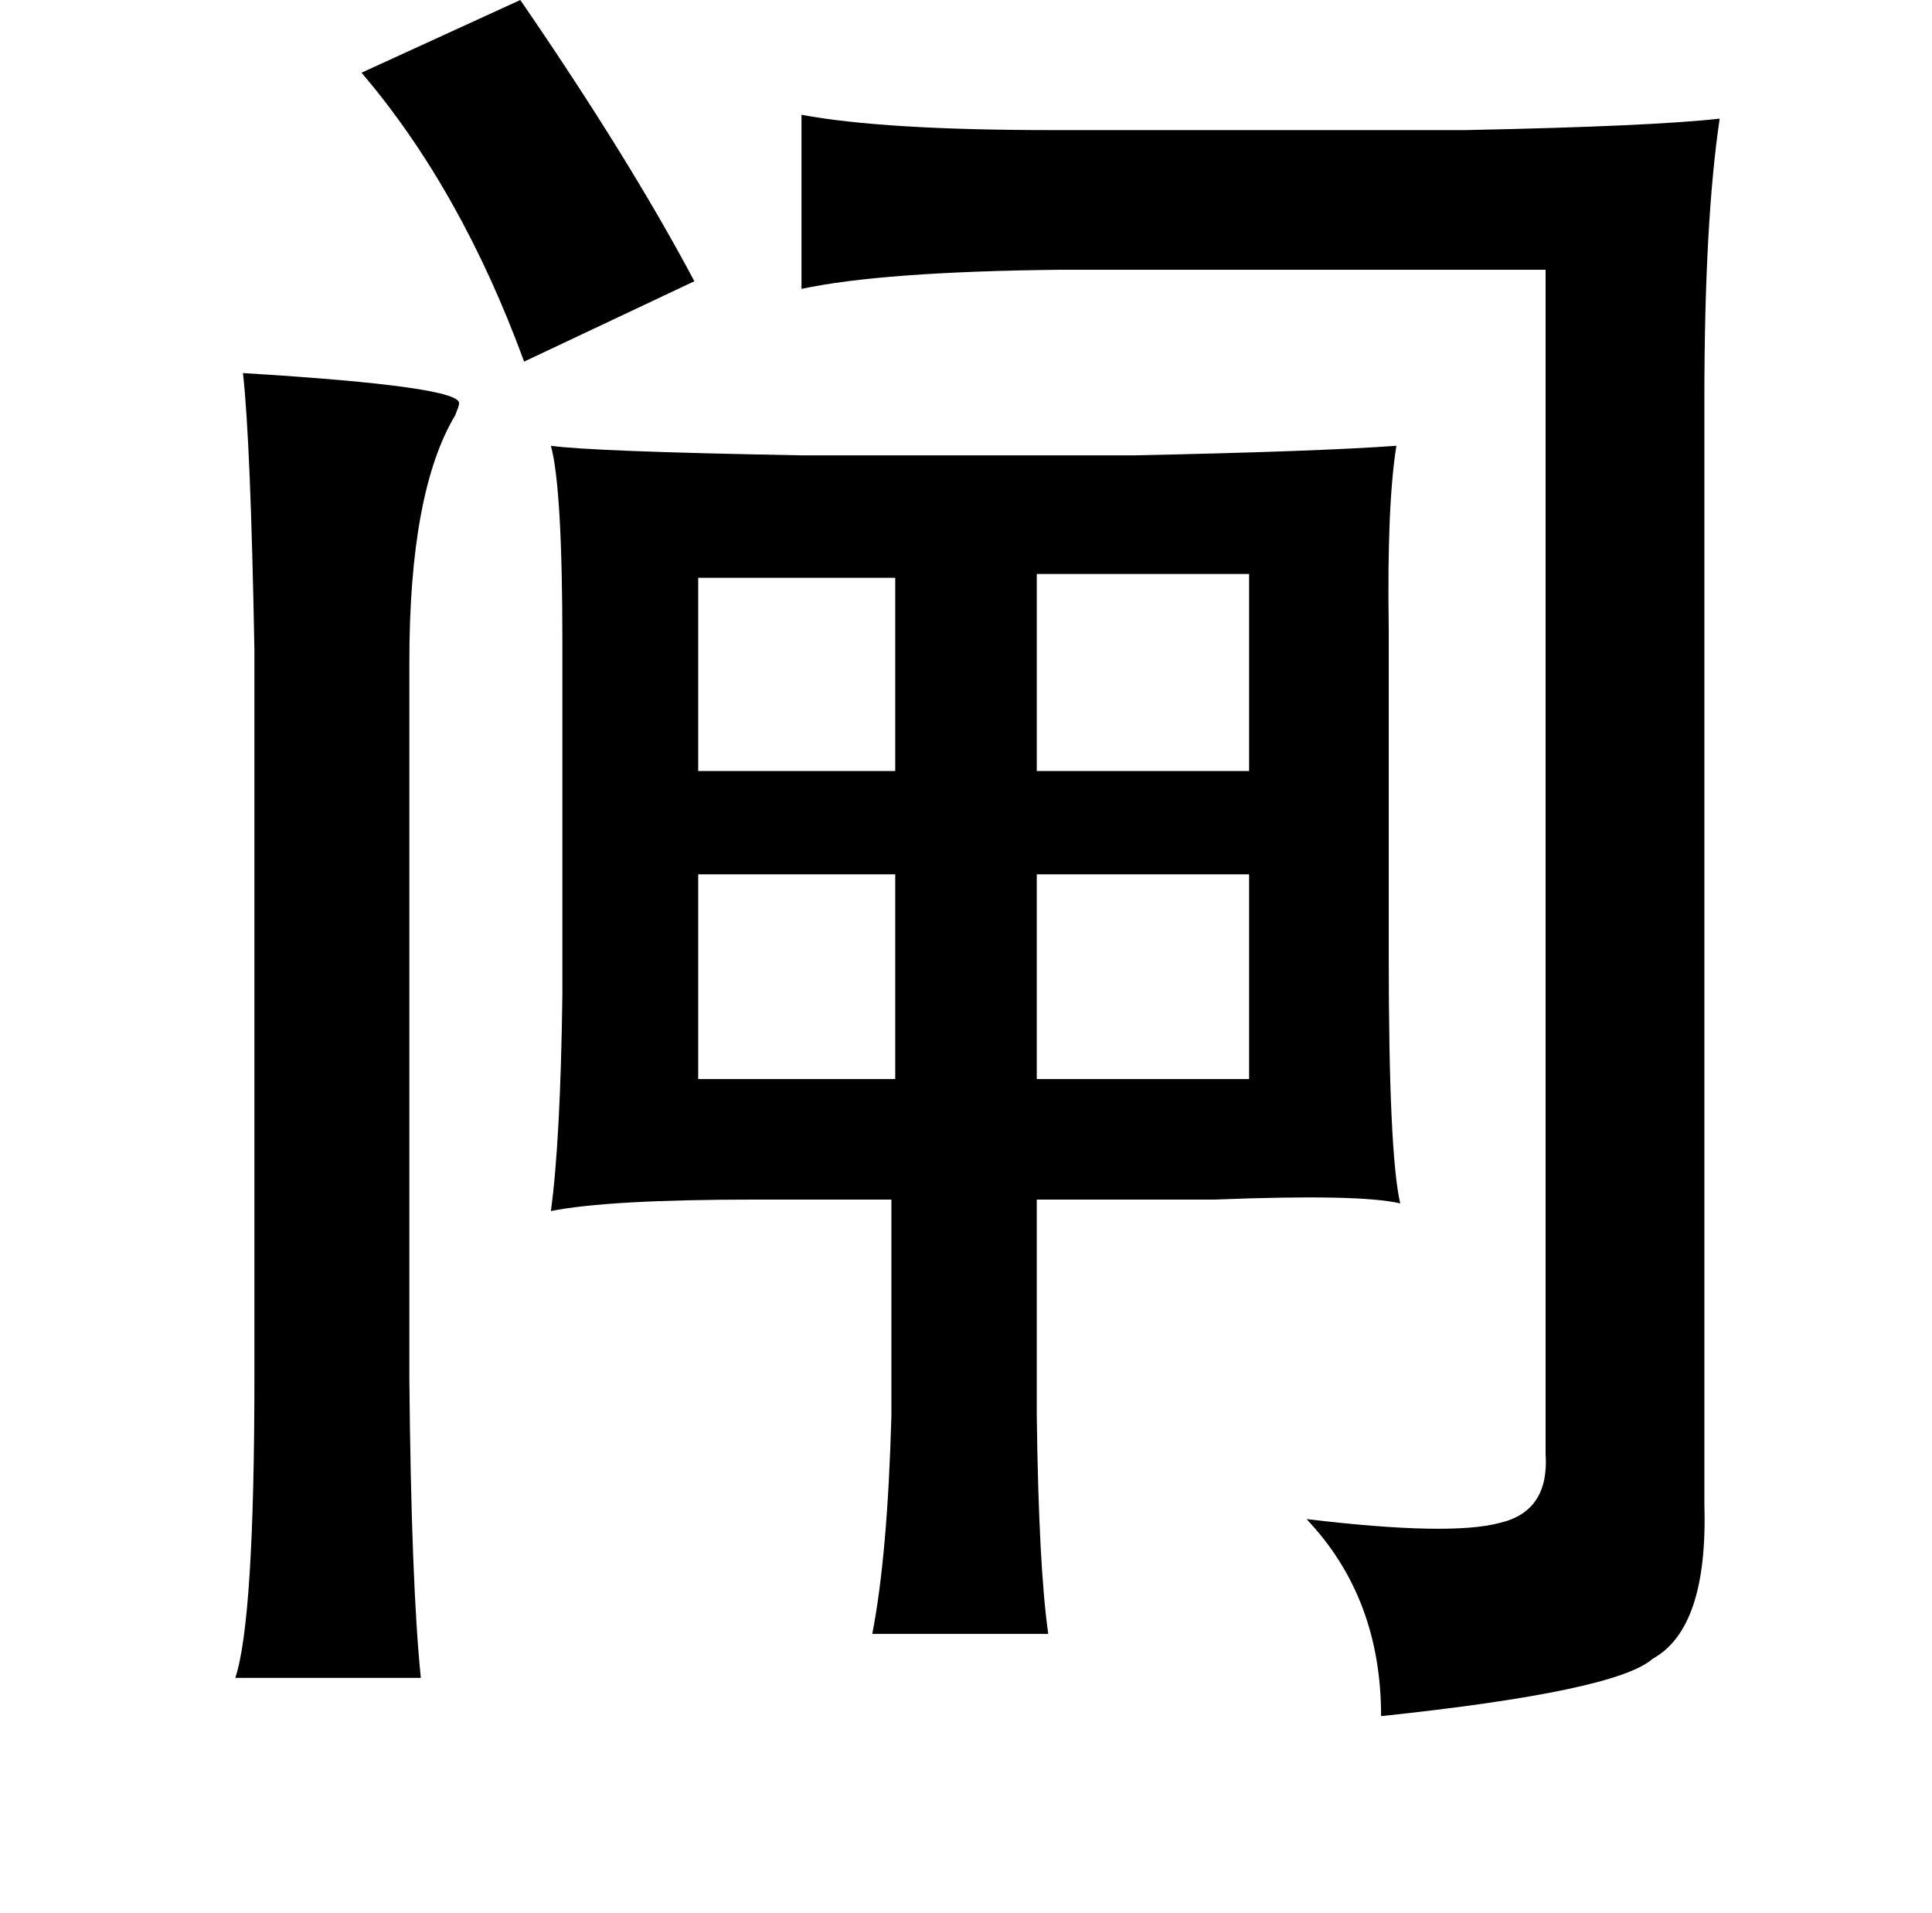 <?xml version="1.0" standalone="no"?>
<!DOCTYPE svg PUBLIC "-//W3C//DTD SVG 1.1//EN" "http://www.w3.org/Graphics/SVG/1.1/DTD/svg11.dtd" >
<svg xmlns="http://www.w3.org/2000/svg" xmlns:xlink="http://www.w3.org/1999/xlink" version="1.1" viewBox="-10 0 1010 1000">
   <path fill="currentColor"
d="M262 0q57 83 91 147l-89 42q-33 -90 -85 -151zM409 60q43 8 131 8h216q98 -2 133 -6q-8 54 -8 147v577q2 65 -27 81q-19 17 -142 30q0 -62 -39 -103q75 9 101 2q26 -6 24 -36v-619h-254q-93 1 -135 10v-91zM117 195q115 7 113 16q0 1 -2 6q-24 40 -24 129v375
q1 107 6 156h-97q10 -30 10 -158v-379q-2 -110 -6 -145zM278 233q21 3 131 5h174q96 -2 137 -5q-5 31 -4 96v9v162q0 103 6 129q-21 -5 -97 -2h-93v113q1 79 6 114h-92q8 -41 10 -114v-113h-71q-77 0 -107 6q5 -37 6 -113v-184q0 -81 -6 -103zM458 302h-103v101h103v-101z
M532 300v103h111v-103h-111zM355 457v107h103v-107h-103zM643 457h-111v107h111v-107z" />
</svg>

